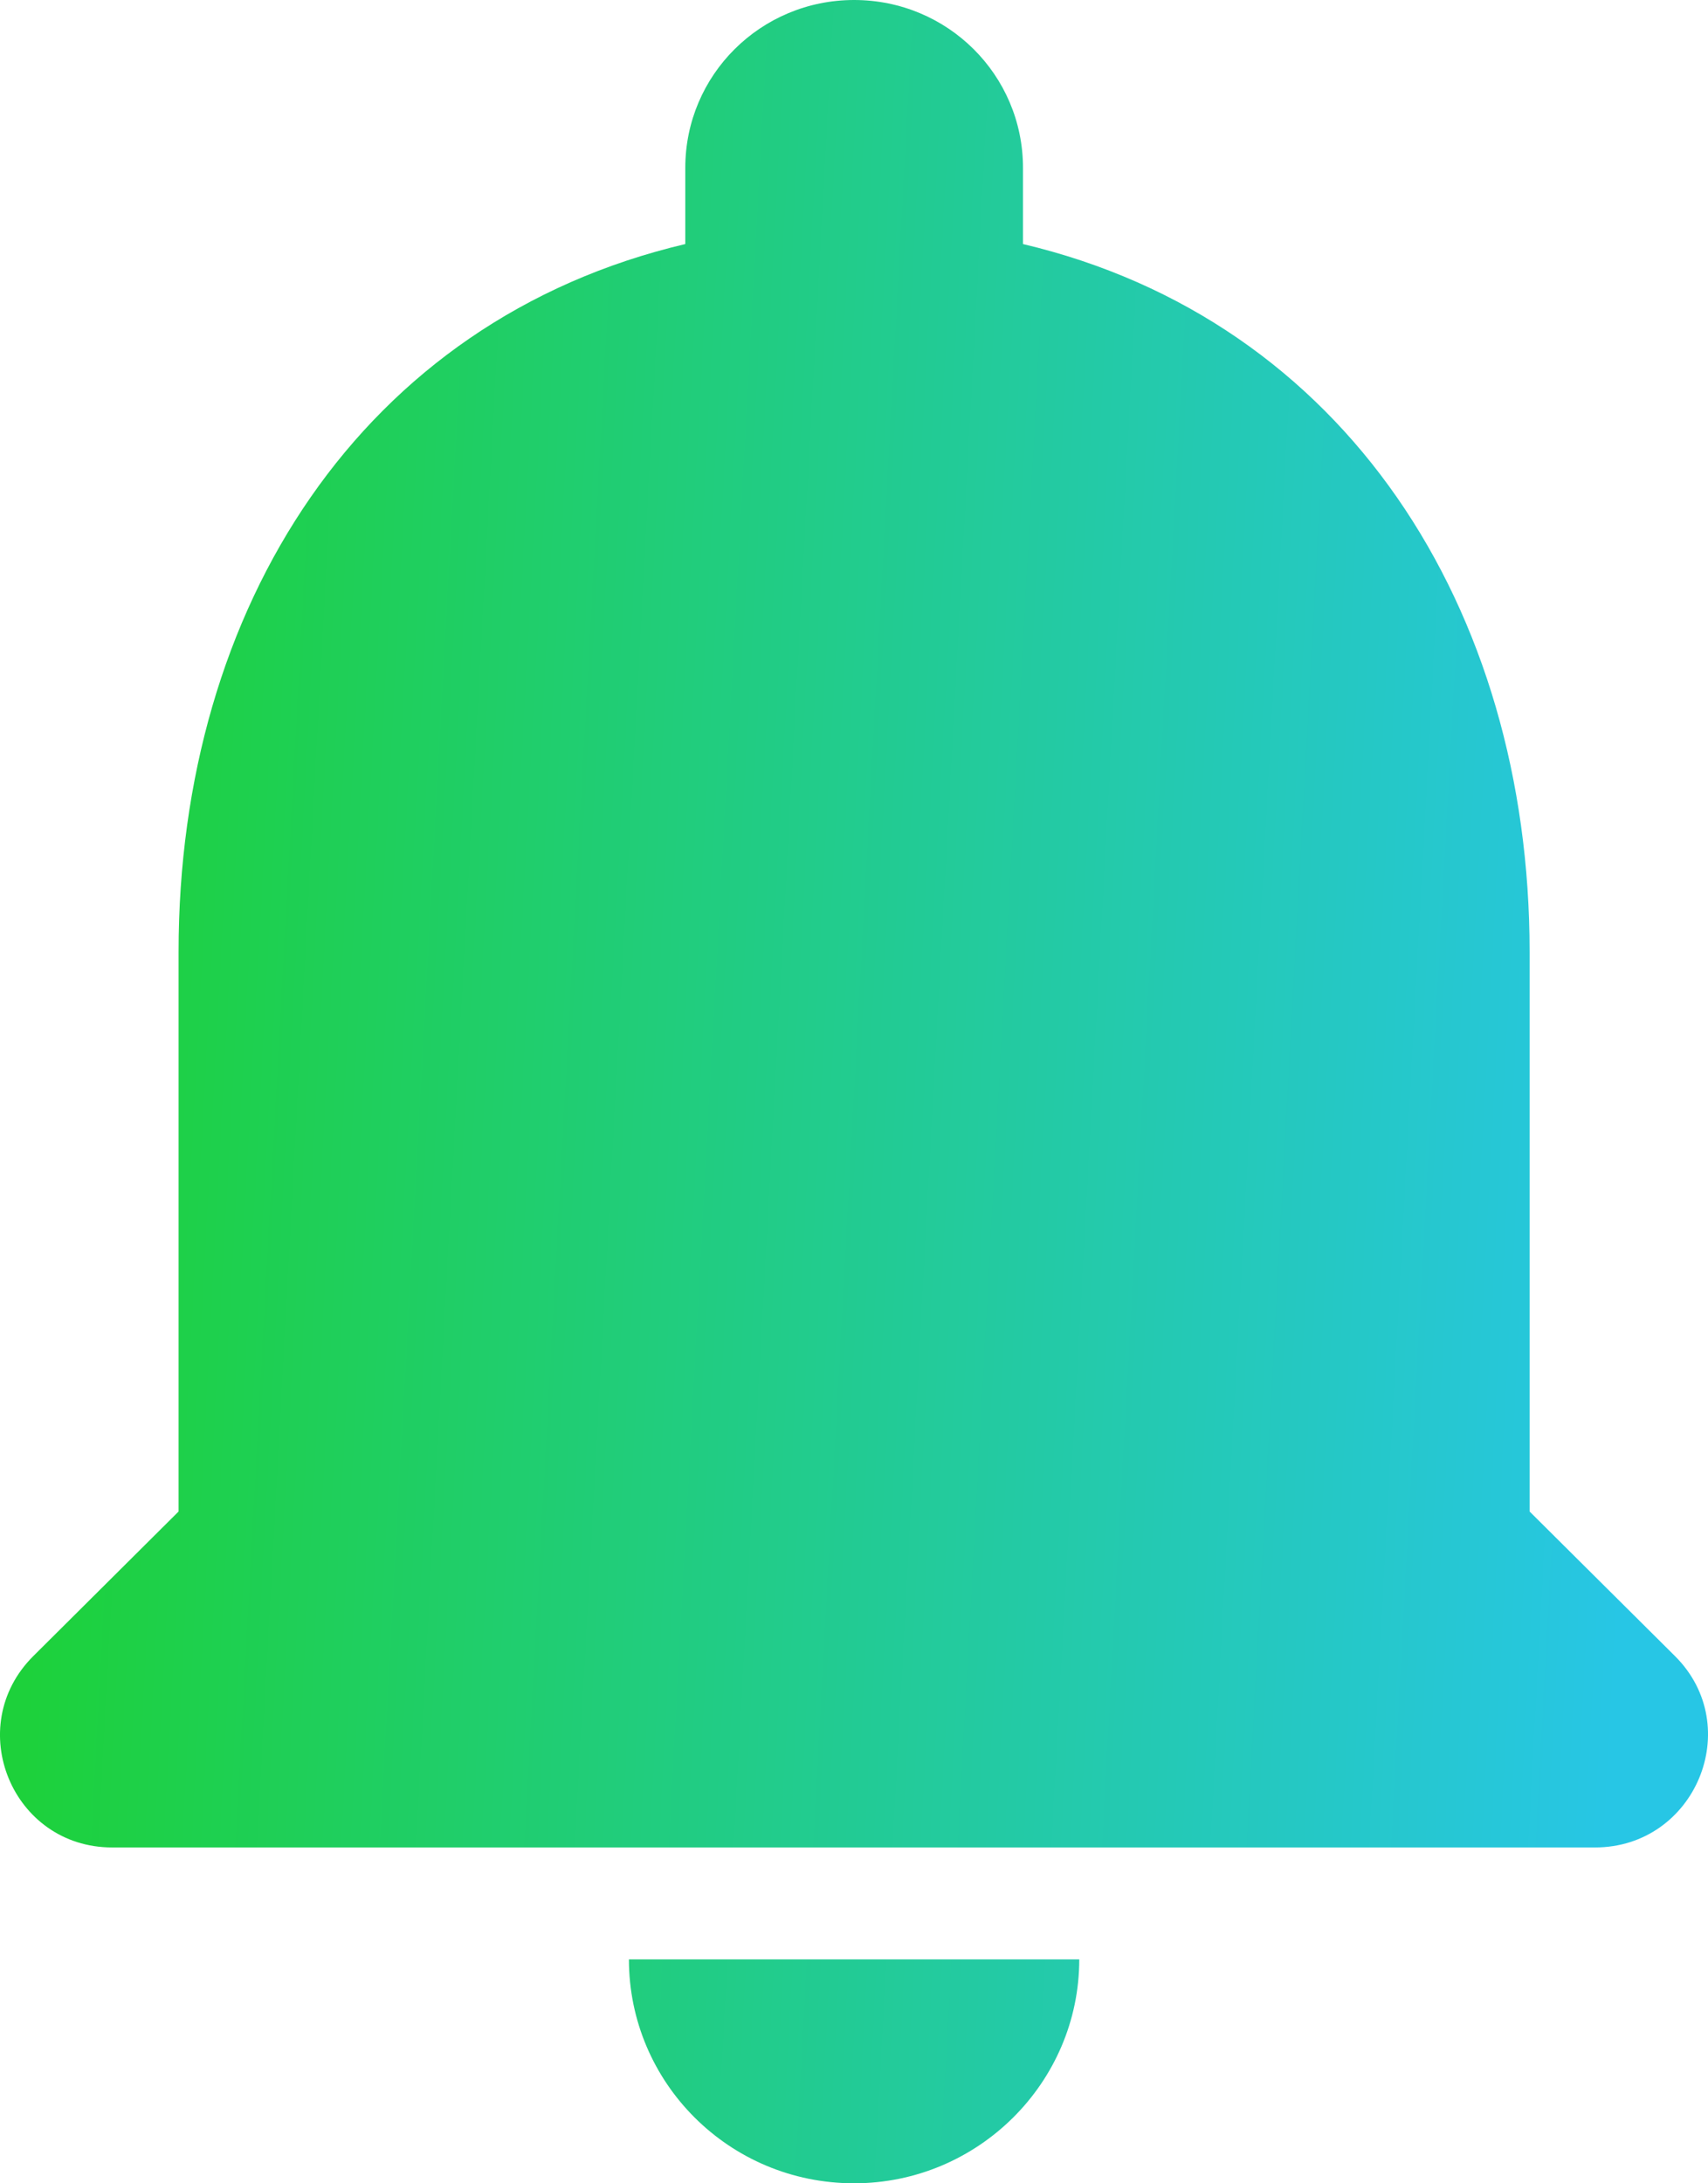 <svg width="18" height="23" viewBox="0 0 18 23" fill="none" xmlns="http://www.w3.org/2000/svg">
<path d="M9.001 23C10.307 23 11.374 21.939 11.374 20.641H6.628C6.628 21.939 7.684 23 9.001 23ZM16.12 15.923V10.026C16.12 6.405 14.175 3.373 10.781 2.571V1.769C10.781 0.79 9.986 0 9.001 0C8.017 0 7.222 0.79 7.222 1.769V2.571C3.816 3.373 1.882 6.393 1.882 10.026V15.923L0.352 17.445C-0.396 18.188 0.126 19.462 1.182 19.462H16.809C17.865 19.462 18.399 18.188 17.651 17.445L16.12 15.923Z" fill="url(#paint0_linear_701_147919)"/>
<defs>
<linearGradient id="paint0_linear_701_147919" x1="-1.3411e-07" y1="23" x2="16.702" y2="23.907" gradientUnits="userSpaceOnUse">
<stop stop-color="#1DD13B"/>
<stop offset="1" stop-color="#27C6E5"/>
</linearGradient>
</defs>
</svg>
